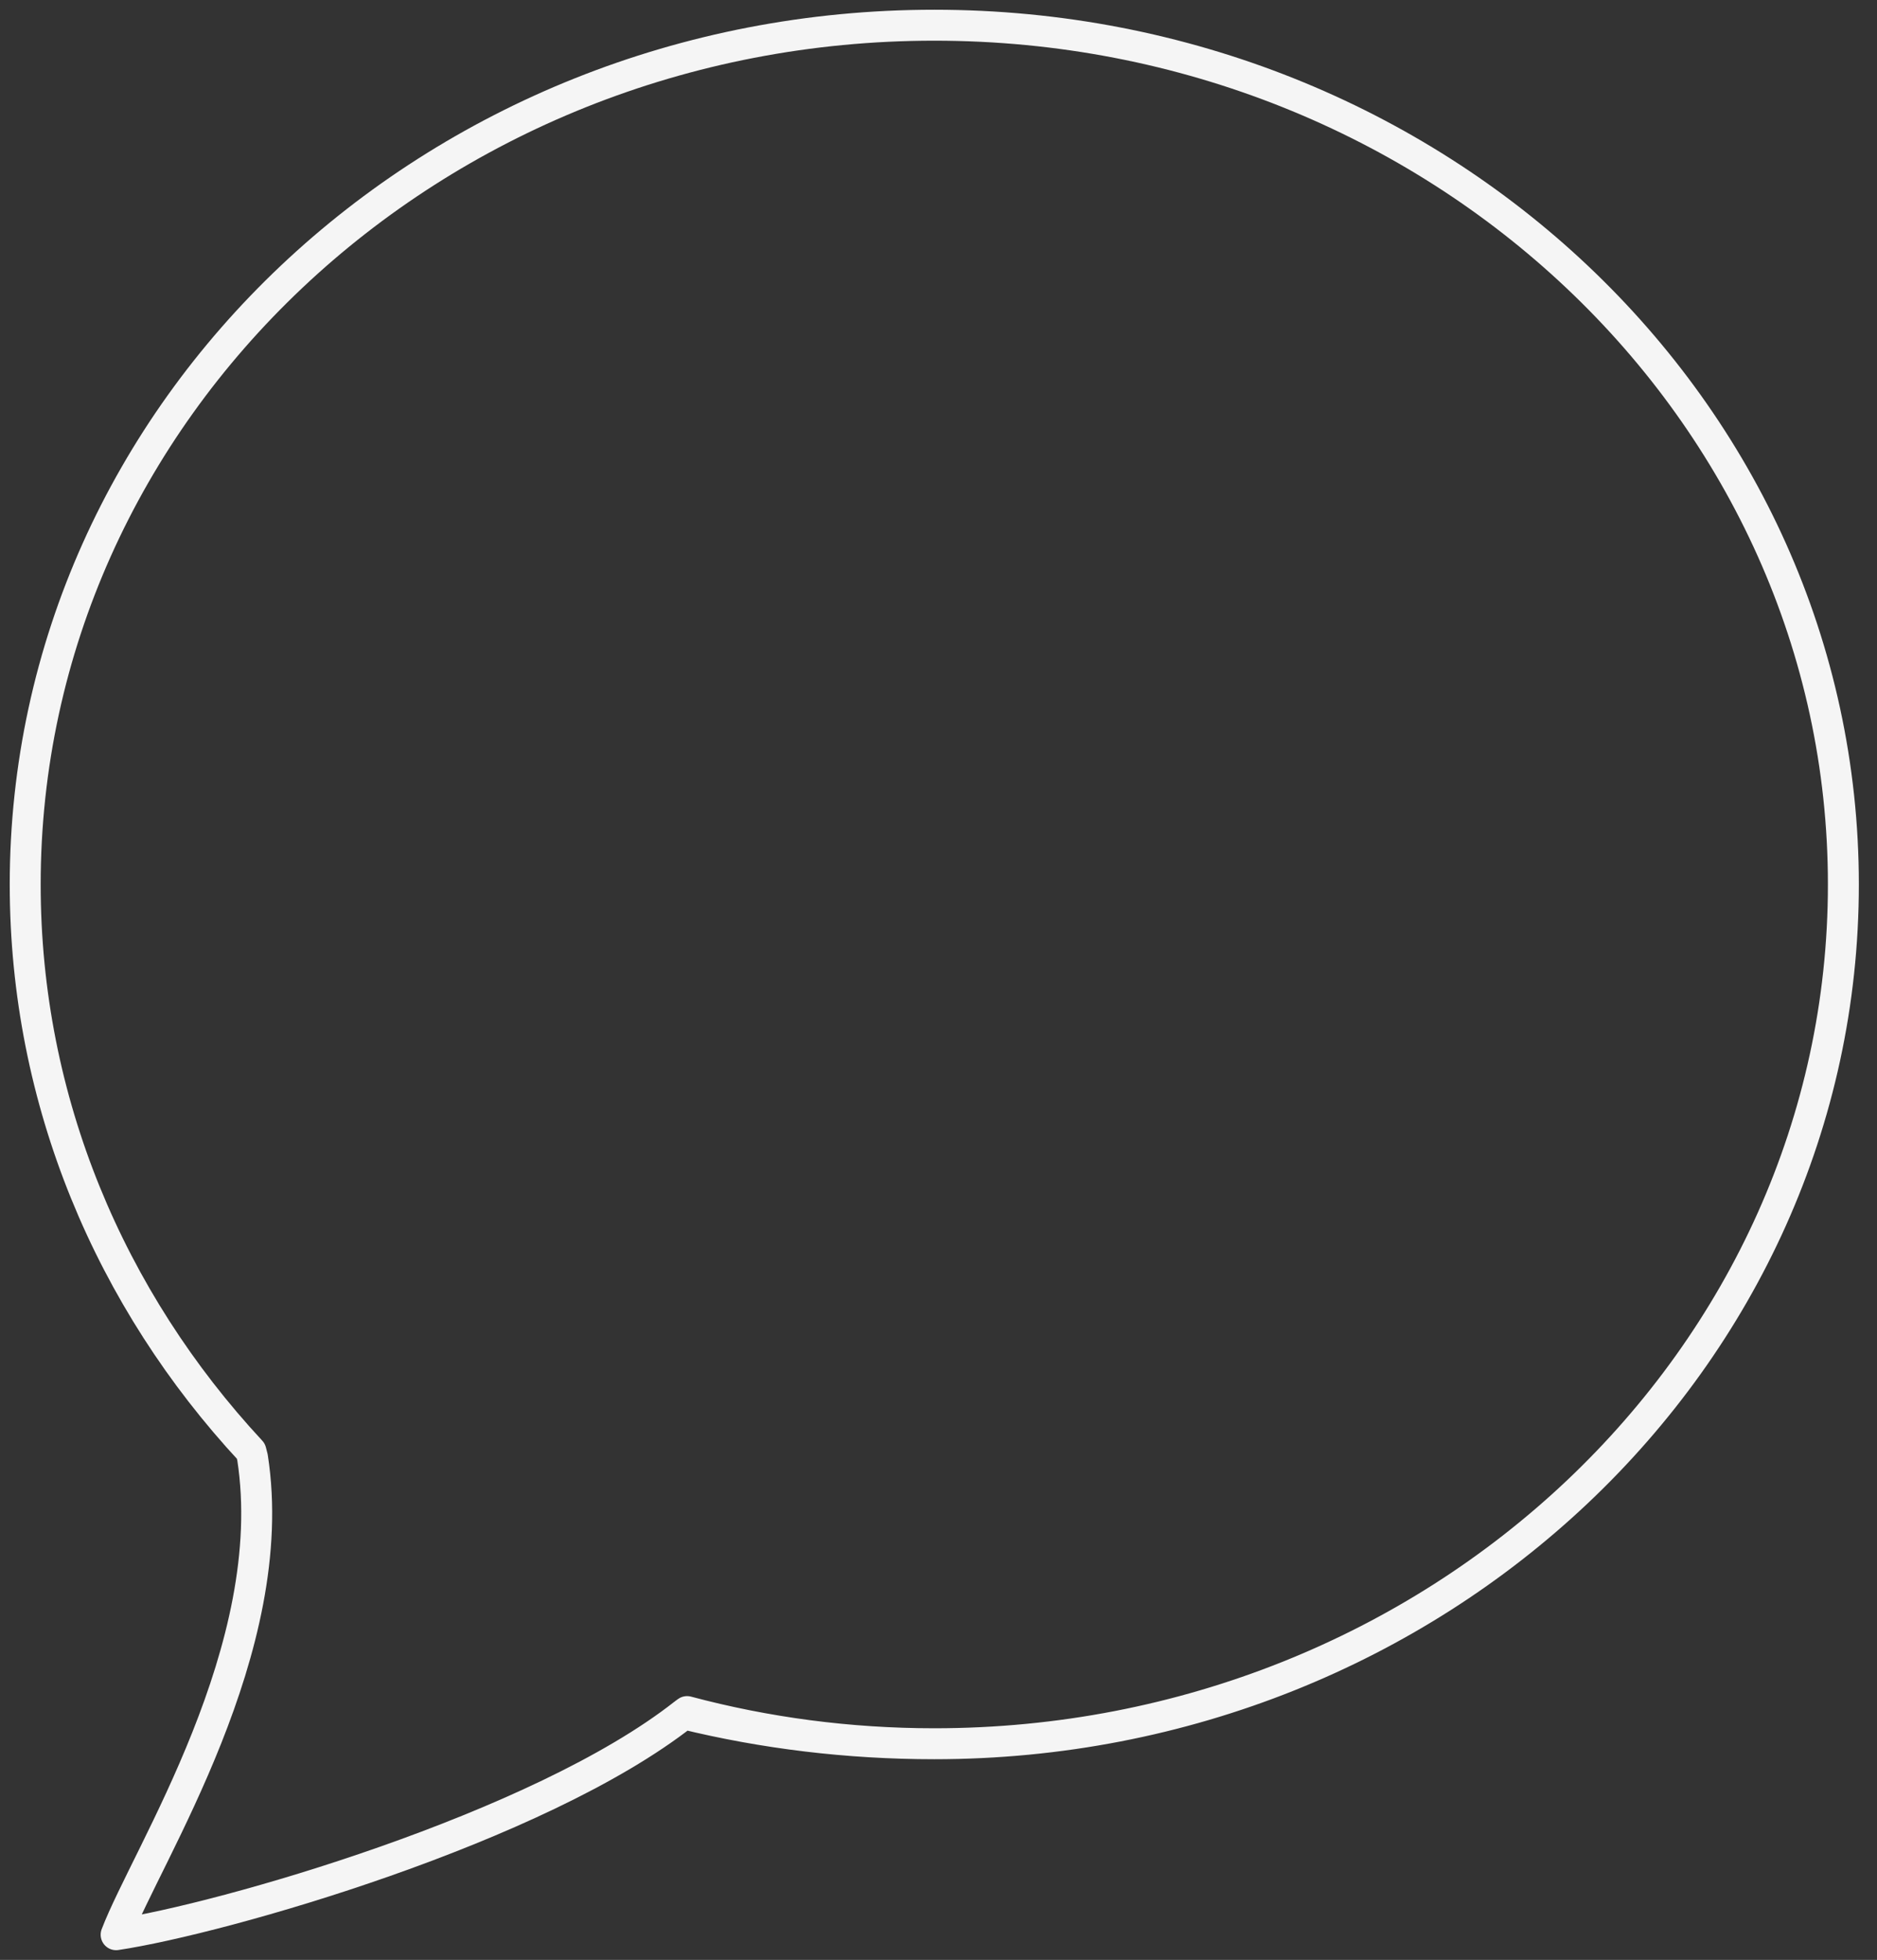 <svg width="91" height="95" viewBox="0 0 91 95" fill="none" xmlns="http://www.w3.org/2000/svg">
<rect x="0" y="0" width="91" height="95" fill="#333333" stroke="none"/>
<path d="M33.158 83.075C26.106 88.628 10.772 93.007 5.63 93.778C7.099 89.921 13.679 79.894 12.241 70.639L12.164 70.34C5.352 63.008 1.222 53.396 1.222 42.872C1.222 19.87 20.955 1.222 45.296 1.222C69.638 1.222 89.37 19.87 89.37 42.872C89.37 65.875 69.638 84.522 45.296 84.522M33.158 83.075C37.026 84.019 41.096 84.522 45.296 84.522M33.158 83.075L33.31 82.963C37.121 83.979 41.142 84.522 45.296 84.522" stroke="#F5F5F5" stroke-width="1.5" stroke-linecap="round" stroke-linejoin="round"/>
</svg>

